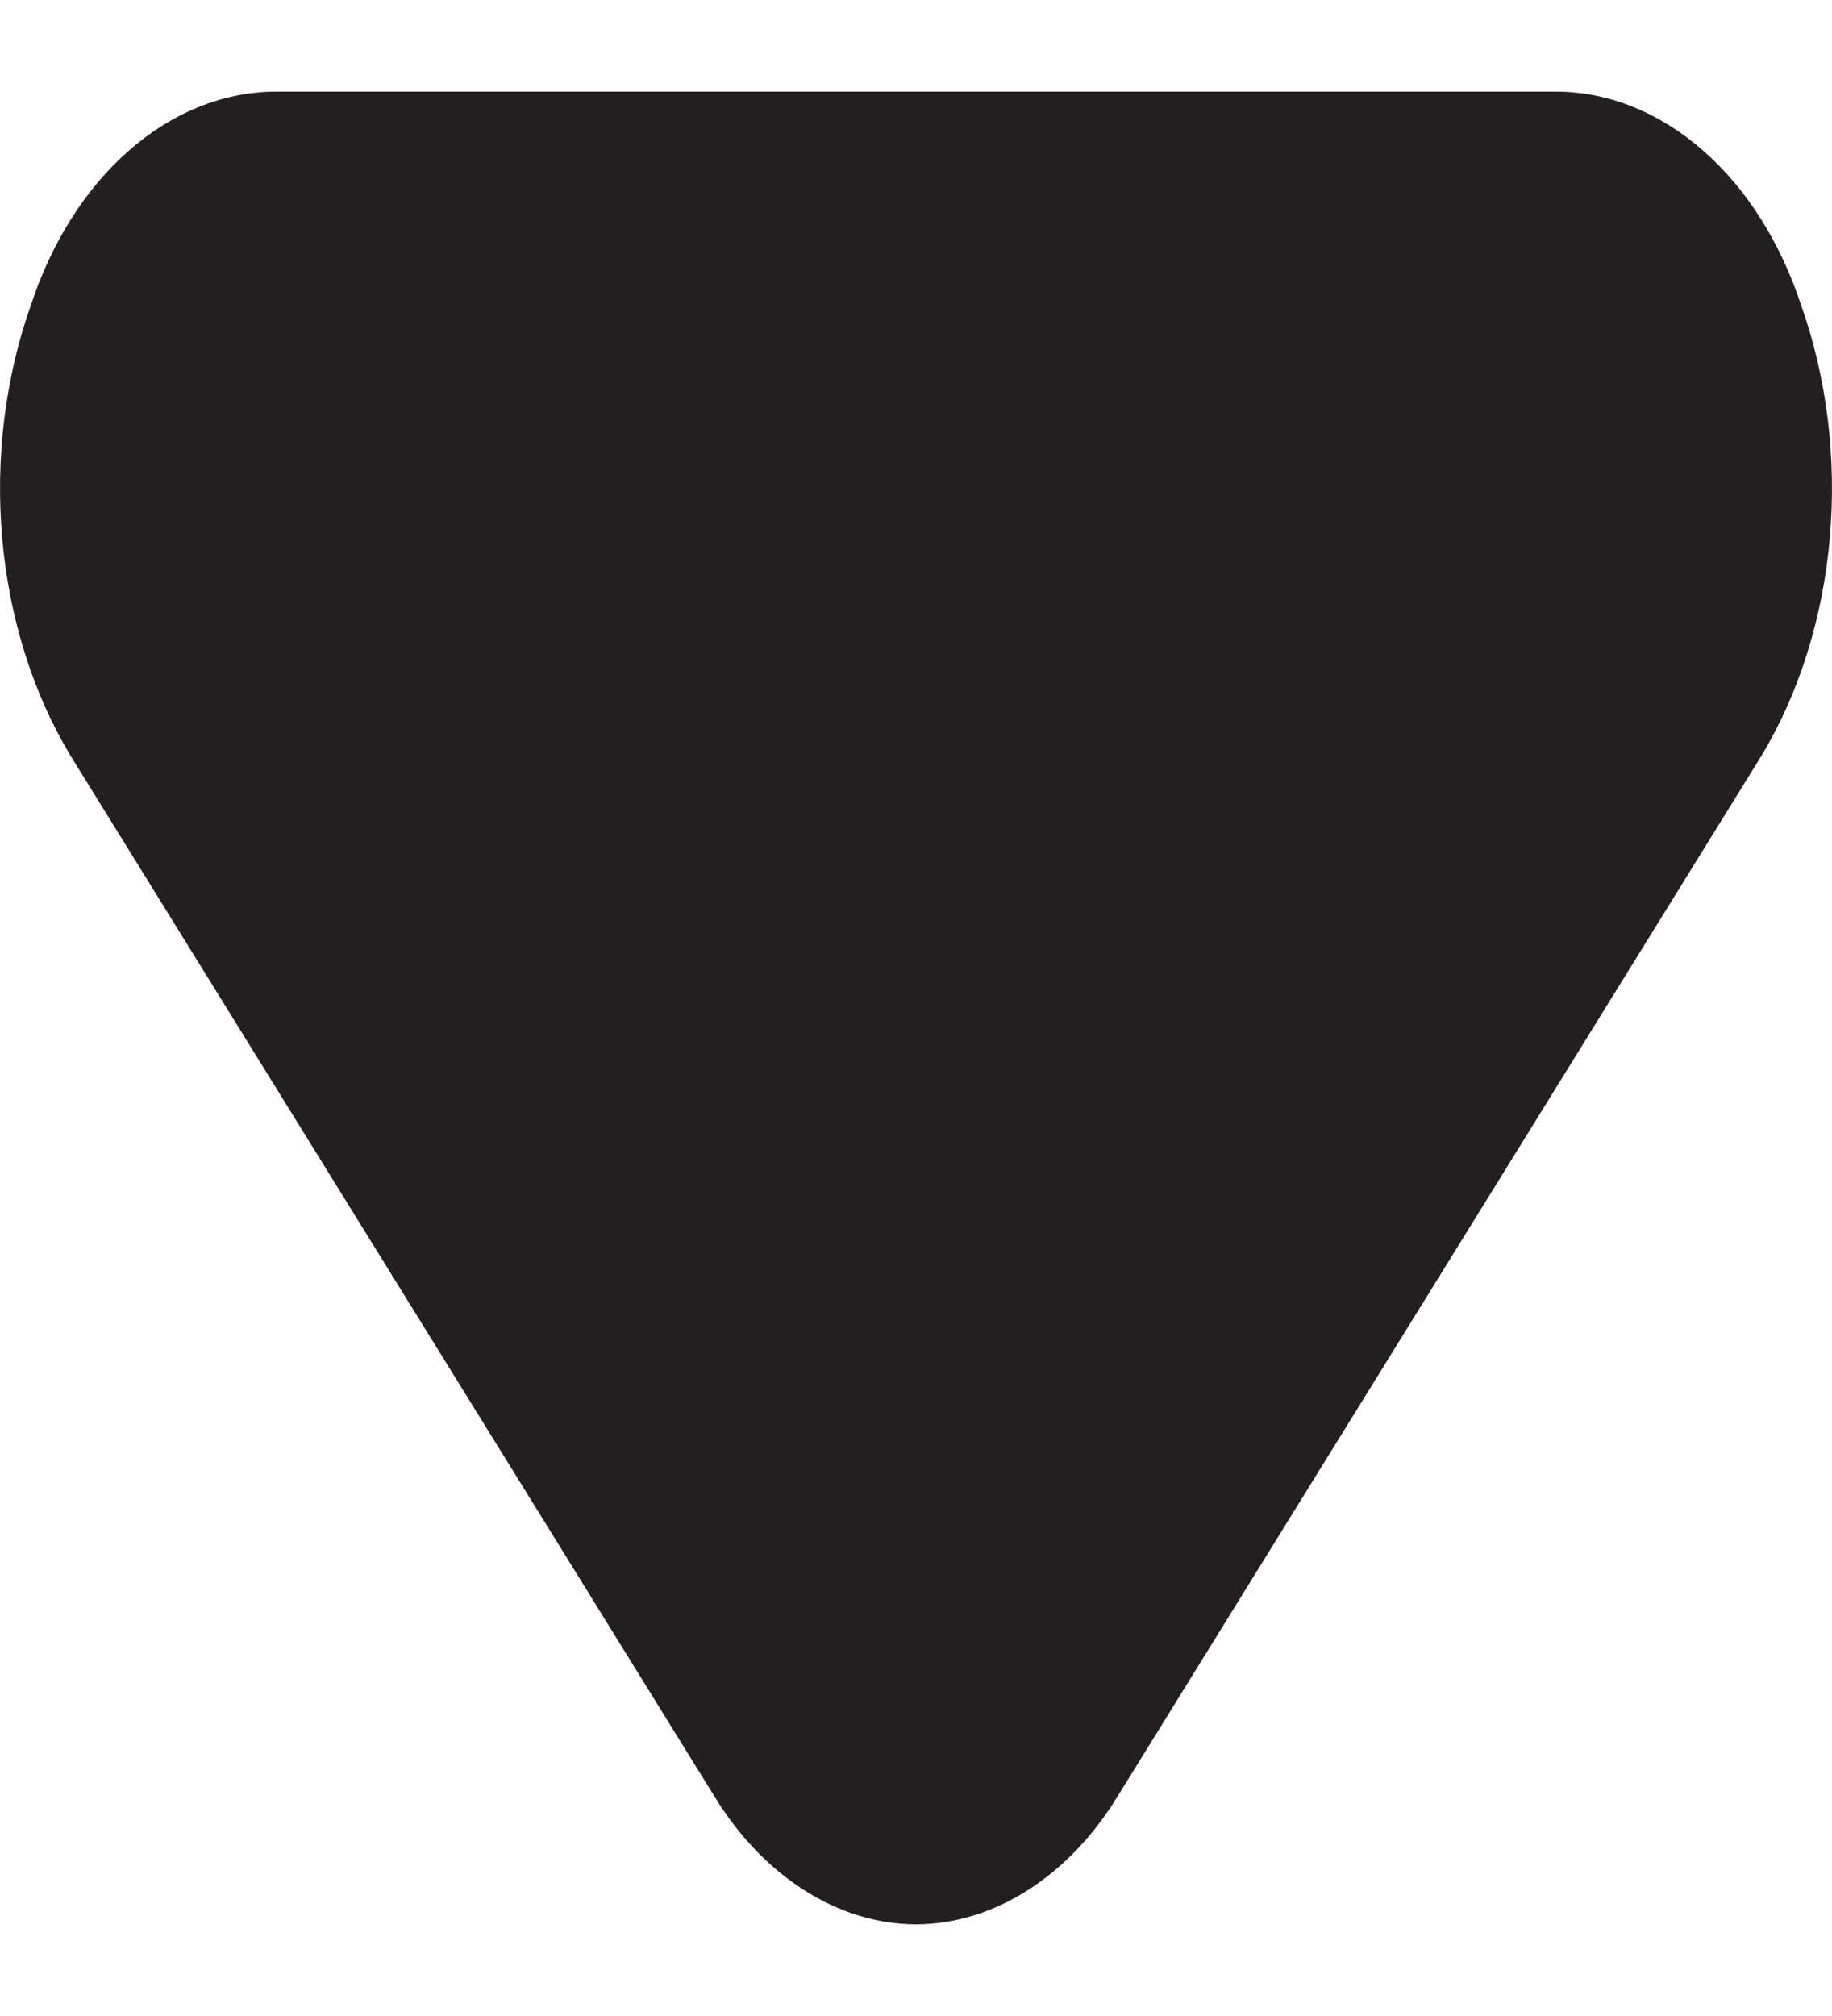 <svg width="10" height="11" viewBox="0 0 10 11" fill="none" xmlns="http://www.w3.org/2000/svg">
<path d="M5 10.5C4.787 10.499 4.577 10.434 4.386 10.311C4.194 10.188 4.025 10.01 3.892 9.789L0.384 4.122C0.179 3.781 0.05 3.37 0.012 2.936C-0.026 2.502 0.028 2.062 0.168 1.667C0.281 1.323 0.466 1.03 0.701 0.824C0.936 0.617 1.211 0.504 1.492 0.5H8.508C8.789 0.504 9.064 0.617 9.299 0.824C9.534 1.03 9.719 1.323 9.832 1.667C9.972 2.062 10.026 2.502 9.988 2.936C9.95 3.37 9.821 3.781 9.616 4.122L6.108 9.789C5.975 10.01 5.806 10.188 5.614 10.311C5.423 10.434 5.213 10.499 5 10.5Z" fill="#231F20"/>
</svg>
